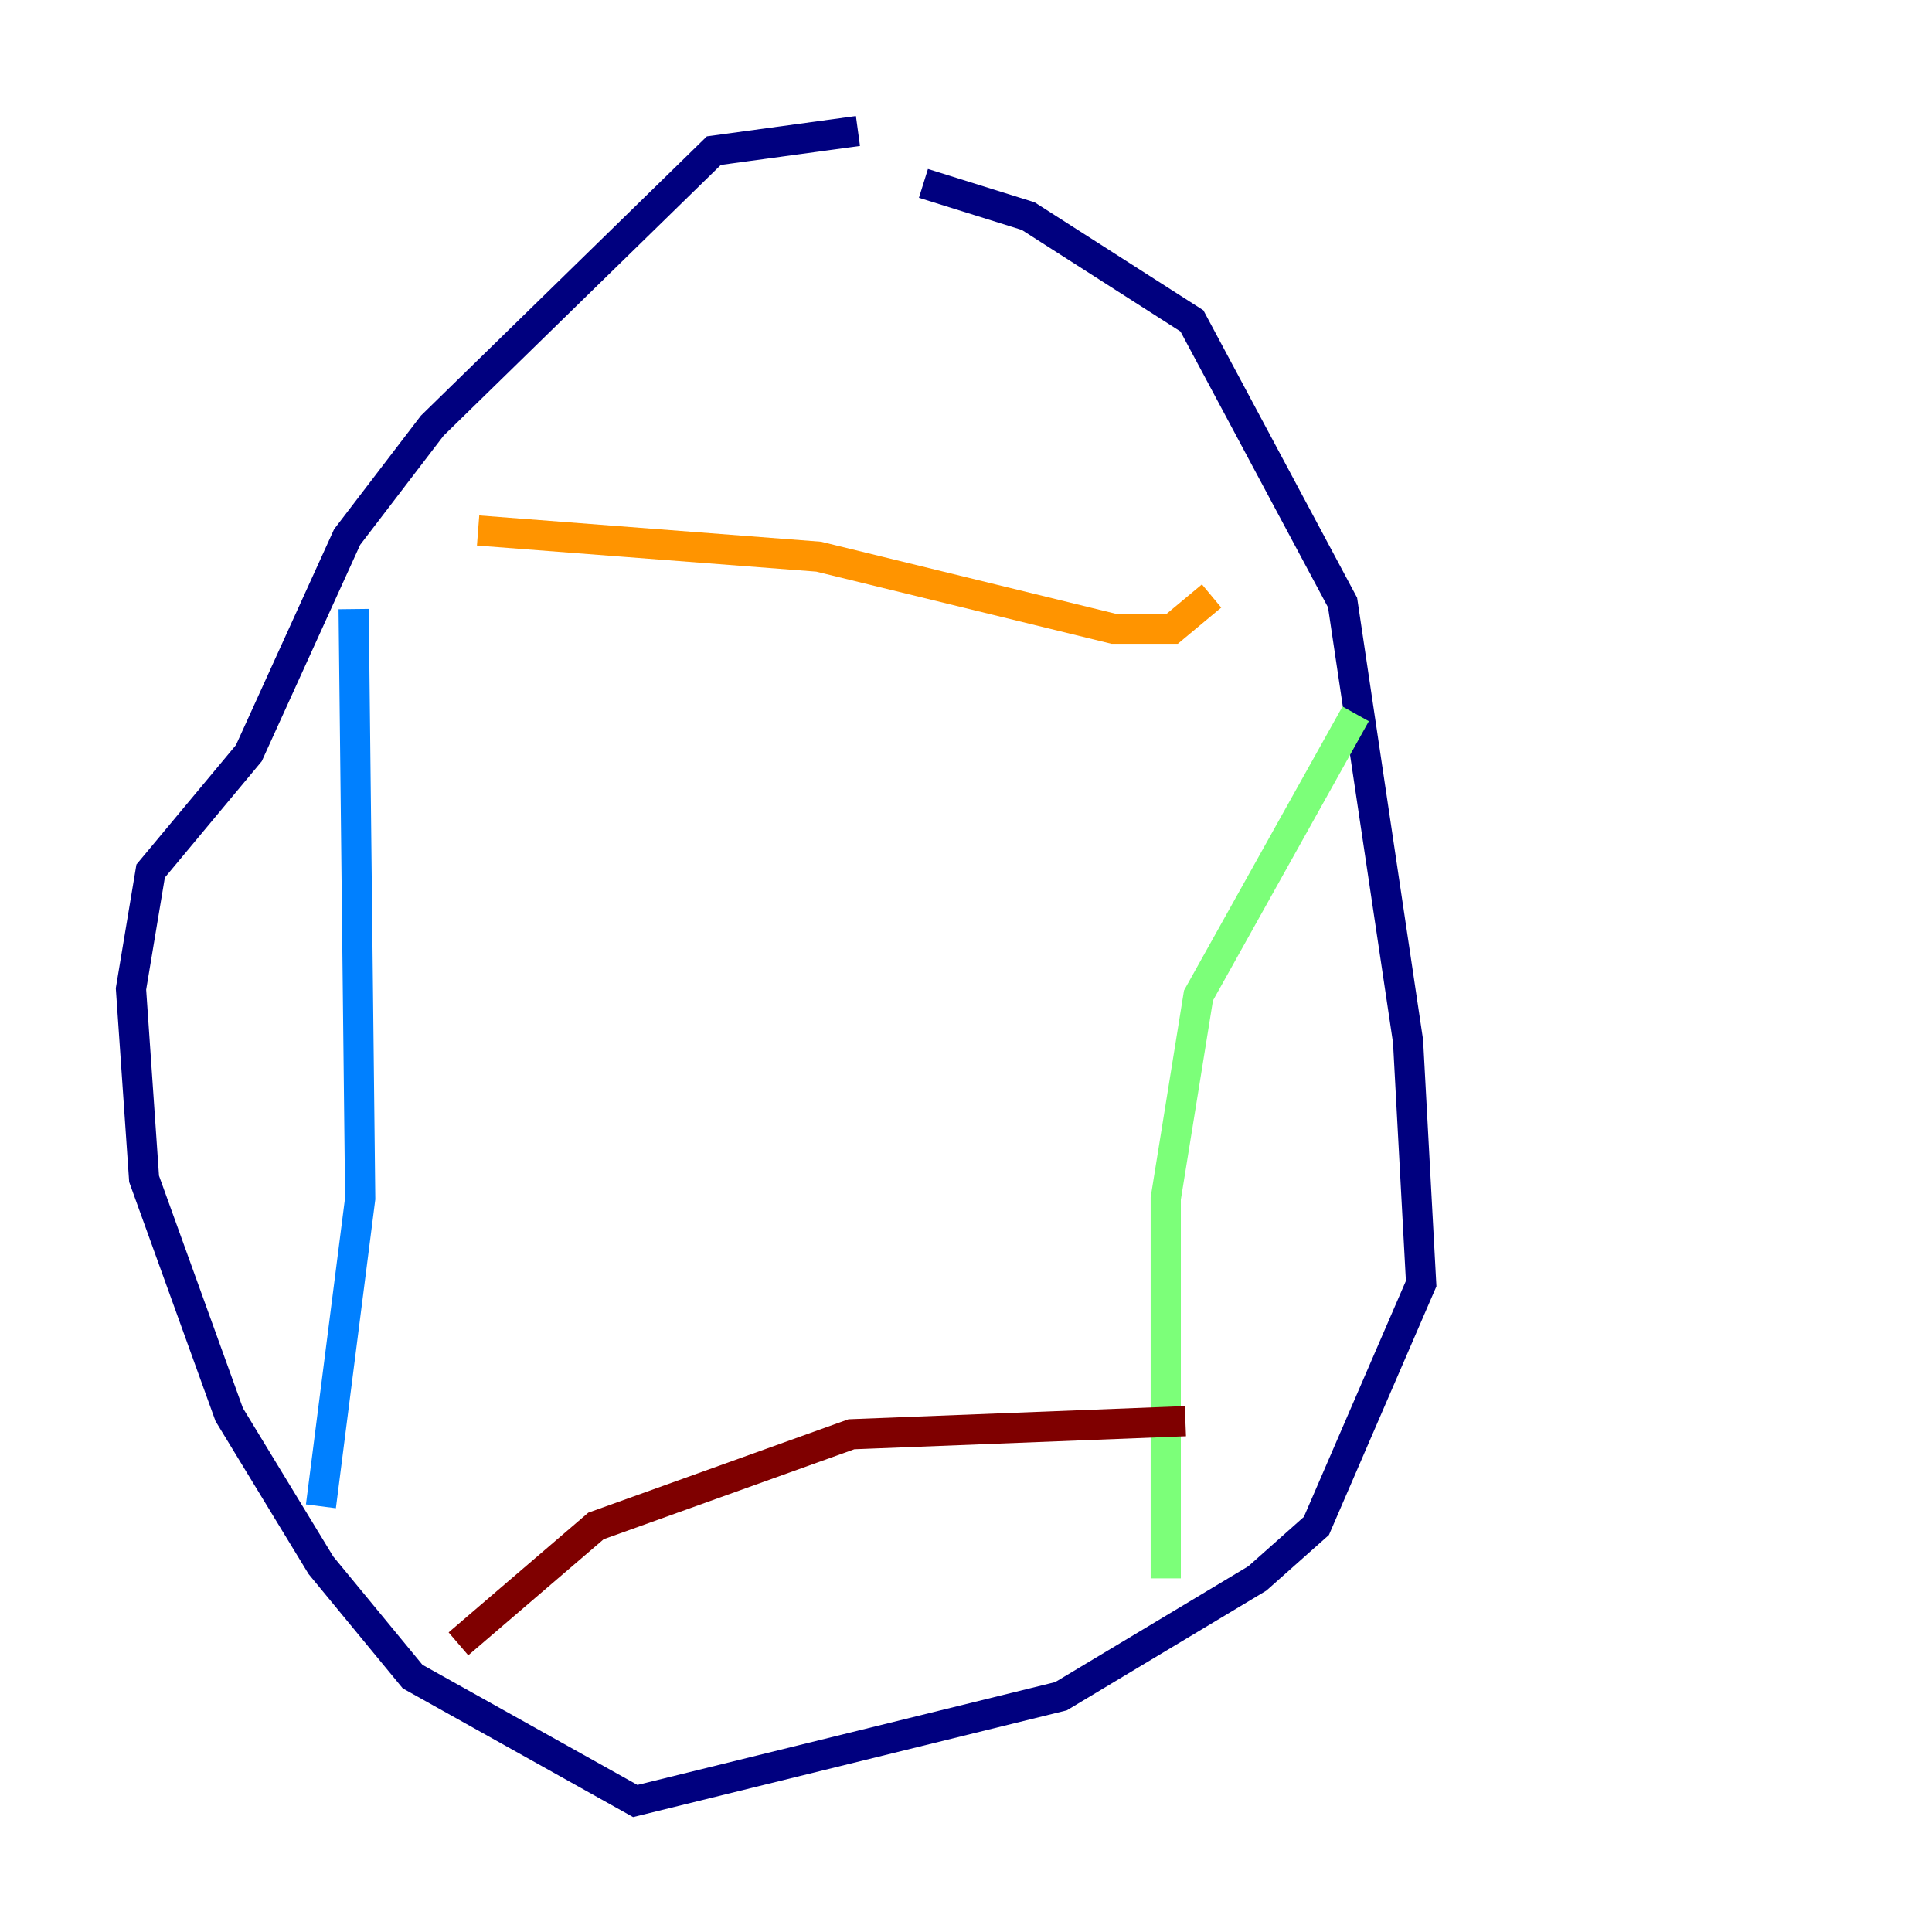 <?xml version="1.0" encoding="utf-8" ?>
<svg baseProfile="tiny" height="128" version="1.2" viewBox="0,0,128,128" width="128" xmlns="http://www.w3.org/2000/svg" xmlns:ev="http://www.w3.org/2001/xml-events" xmlns:xlink="http://www.w3.org/1999/xlink"><defs /><polyline fill="none" points="56.841,8.678 47.295,9.98 28.637,28.203 22.997,35.58 16.488,49.898 9.98,57.709 8.678,65.519 9.546,78.102 15.186,93.722 21.261,103.702 27.336,111.078 42.088,119.322 70.291,112.38 83.308,104.57 87.214,101.098 94.156,85.044 93.288,68.99 88.949,39.919 78.969,21.261 68.122,14.319 61.18,12.149" stroke="#00007f" stroke-width="2" /><polyline fill="none" points="21.261,99.797 23.864,79.403 23.43,40.352" stroke="#0080ff" stroke-width="2" /><polyline fill="none" points="77.234,104.57 77.234,79.403 79.403,65.953 89.817,47.295" stroke="#7cff79" stroke-width="2" /><polyline fill="none" points="31.675,35.146 54.237,36.881 73.763,41.654 77.668,41.654 80.271,39.485" stroke="#ff9400" stroke-width="2" /><polyline fill="none" points="30.373,108.909 39.485,101.098 56.407,95.024 78.536,94.156" stroke="#7f0000" stroke-width="2" /></svg>